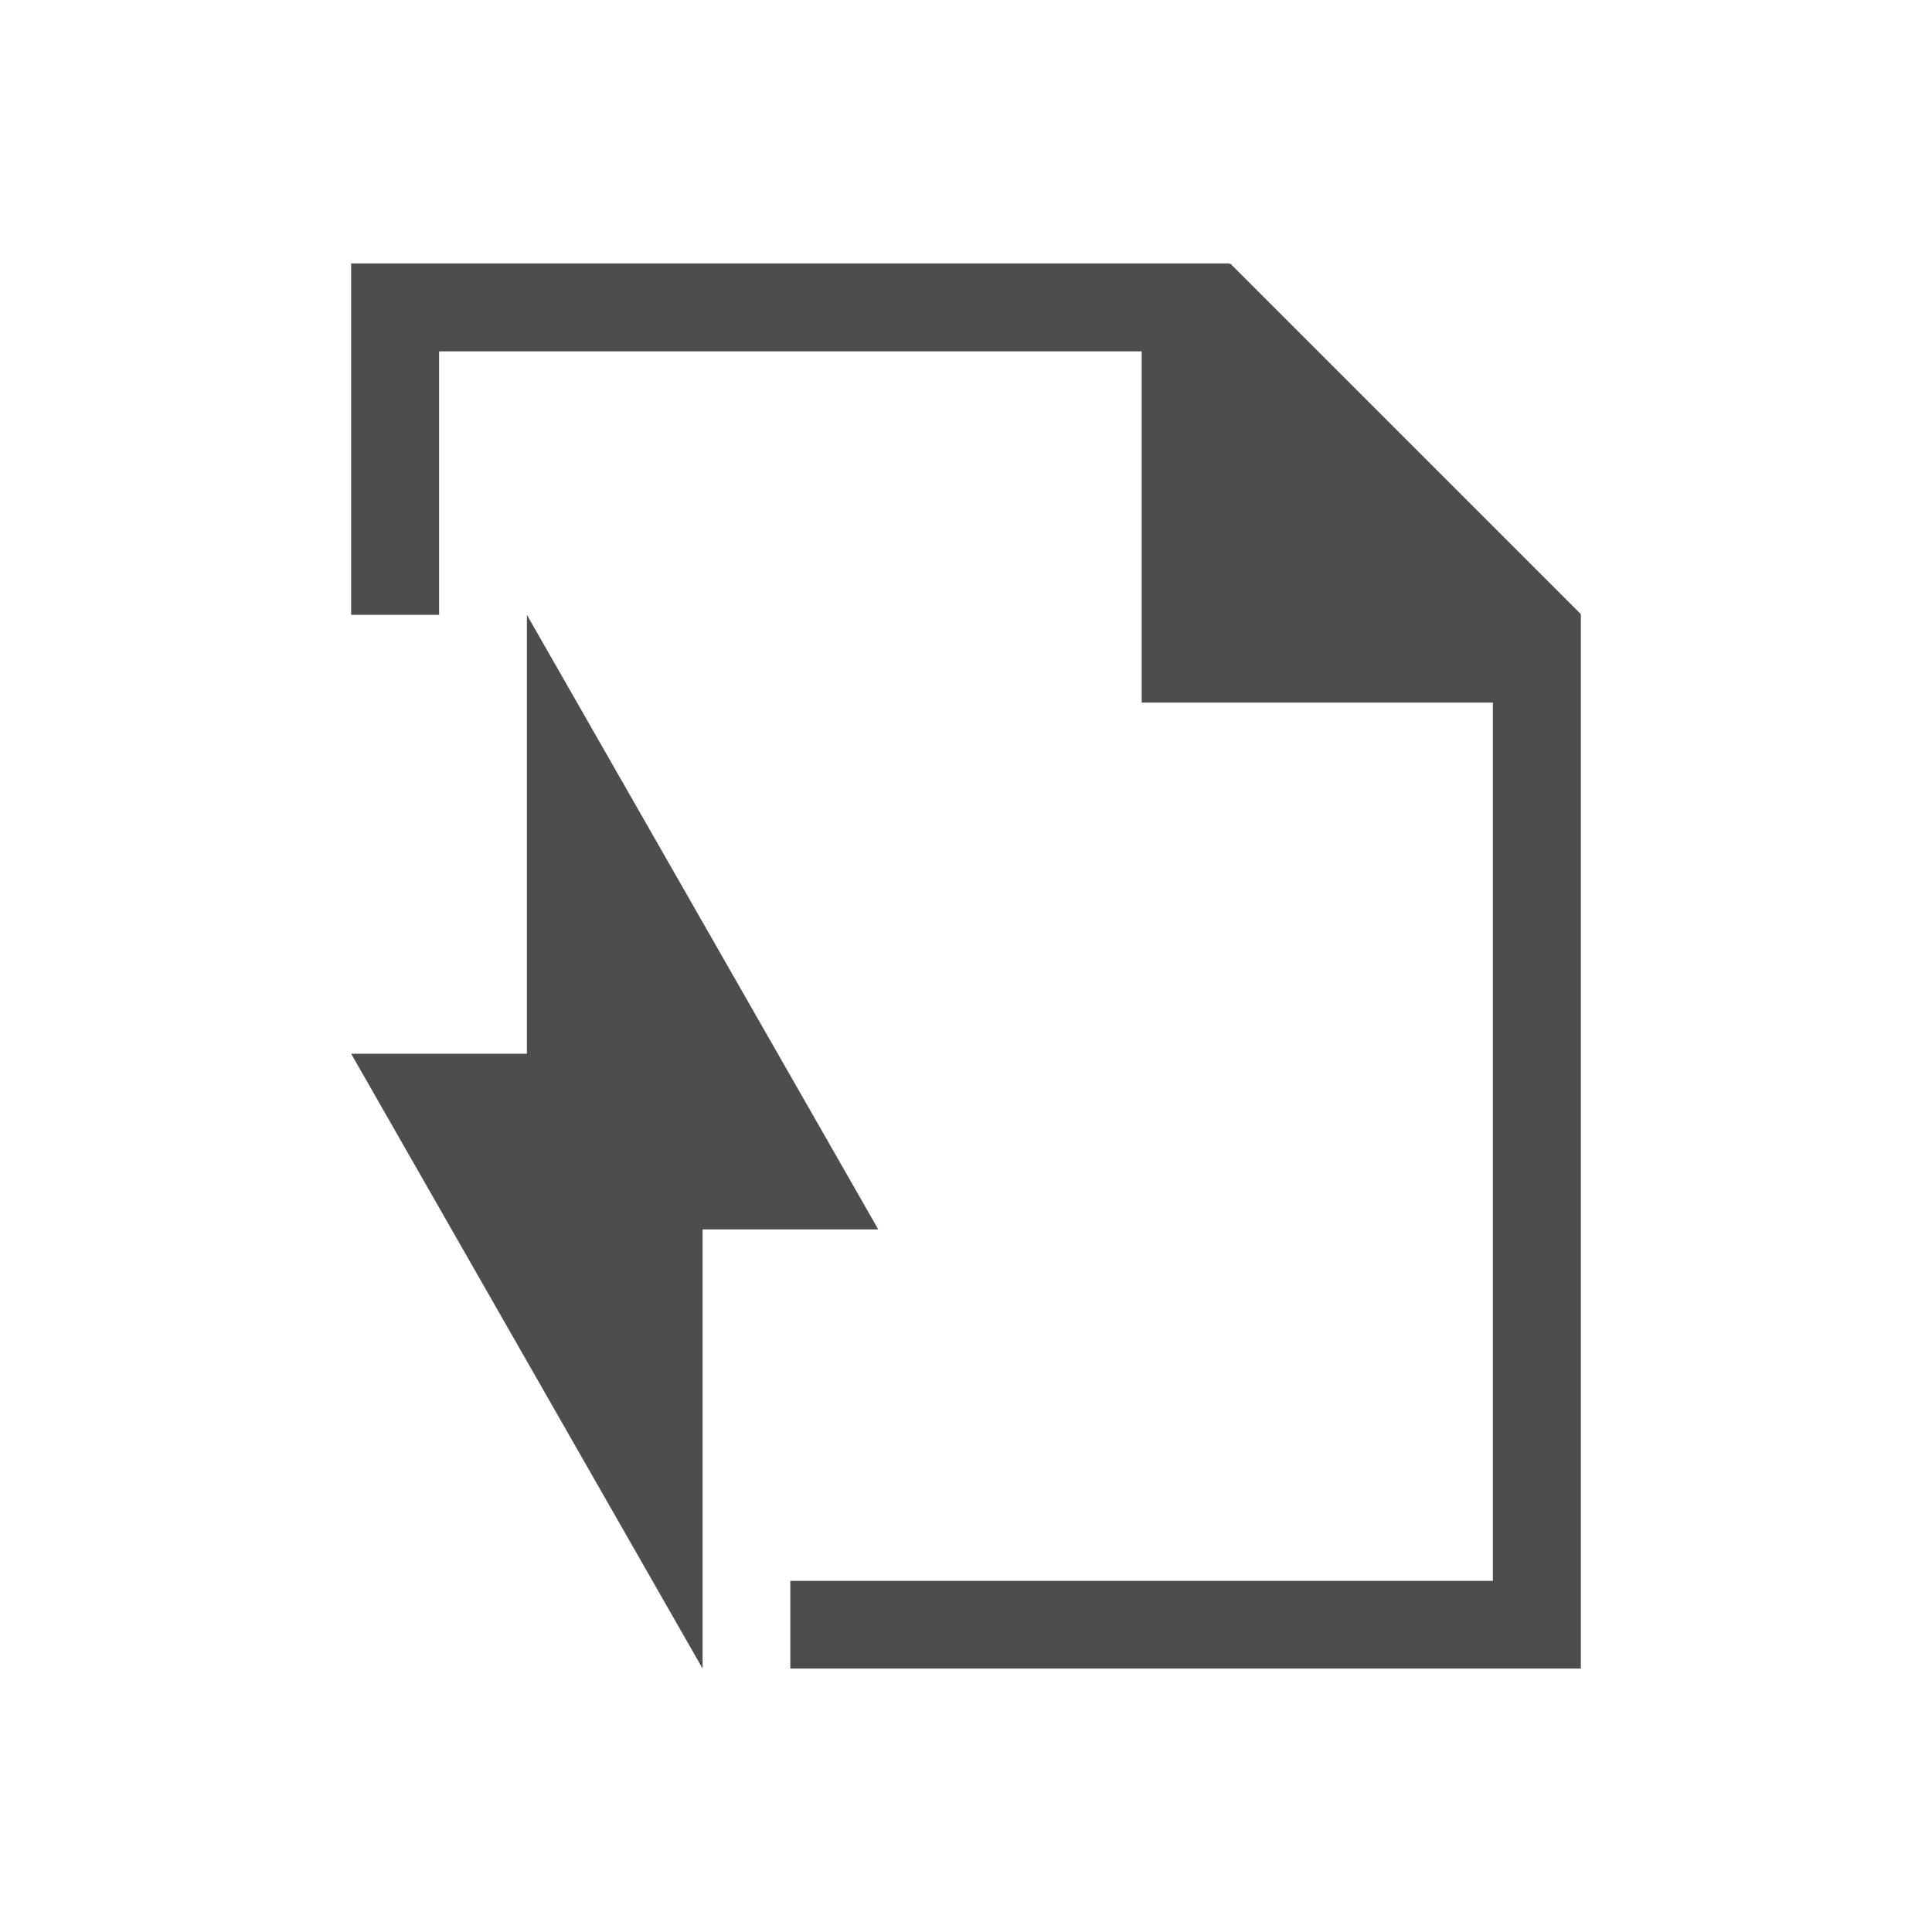 <?xml version="1.0" encoding="UTF-8"?>
<svg xmlns="http://www.w3.org/2000/svg" xmlns:xlink="http://www.w3.org/1999/xlink" width="32pt" height="32pt" viewBox="0 0 32 32" version="1.1">
<g id="surface1">
<path style=" stroke:none;fill-rule:evenodd;fill:rgb(30.196%,30.196%,30.196%);fill-opacity:1;" d="M 11.637 27.637 L 5.816 17.453 L 8.727 17.453 L 8.727 10.184 L 14.547 20.363 L 11.637 20.363 Z M 13.09 27.637 L 13.09 26.184 L 24.727 26.184 L 24.727 11.637 L 18.91 11.637 L 18.91 5.82 L 7.273 5.82 L 7.273 10.184 L 5.816 10.184 L 5.816 4.363 L 20.363 4.363 L 20.363 4.379 L 20.375 4.363 L 26.184 10.172 L 26.184 27.637 Z M 13.09 27.637 "/>
</g>
</svg>
